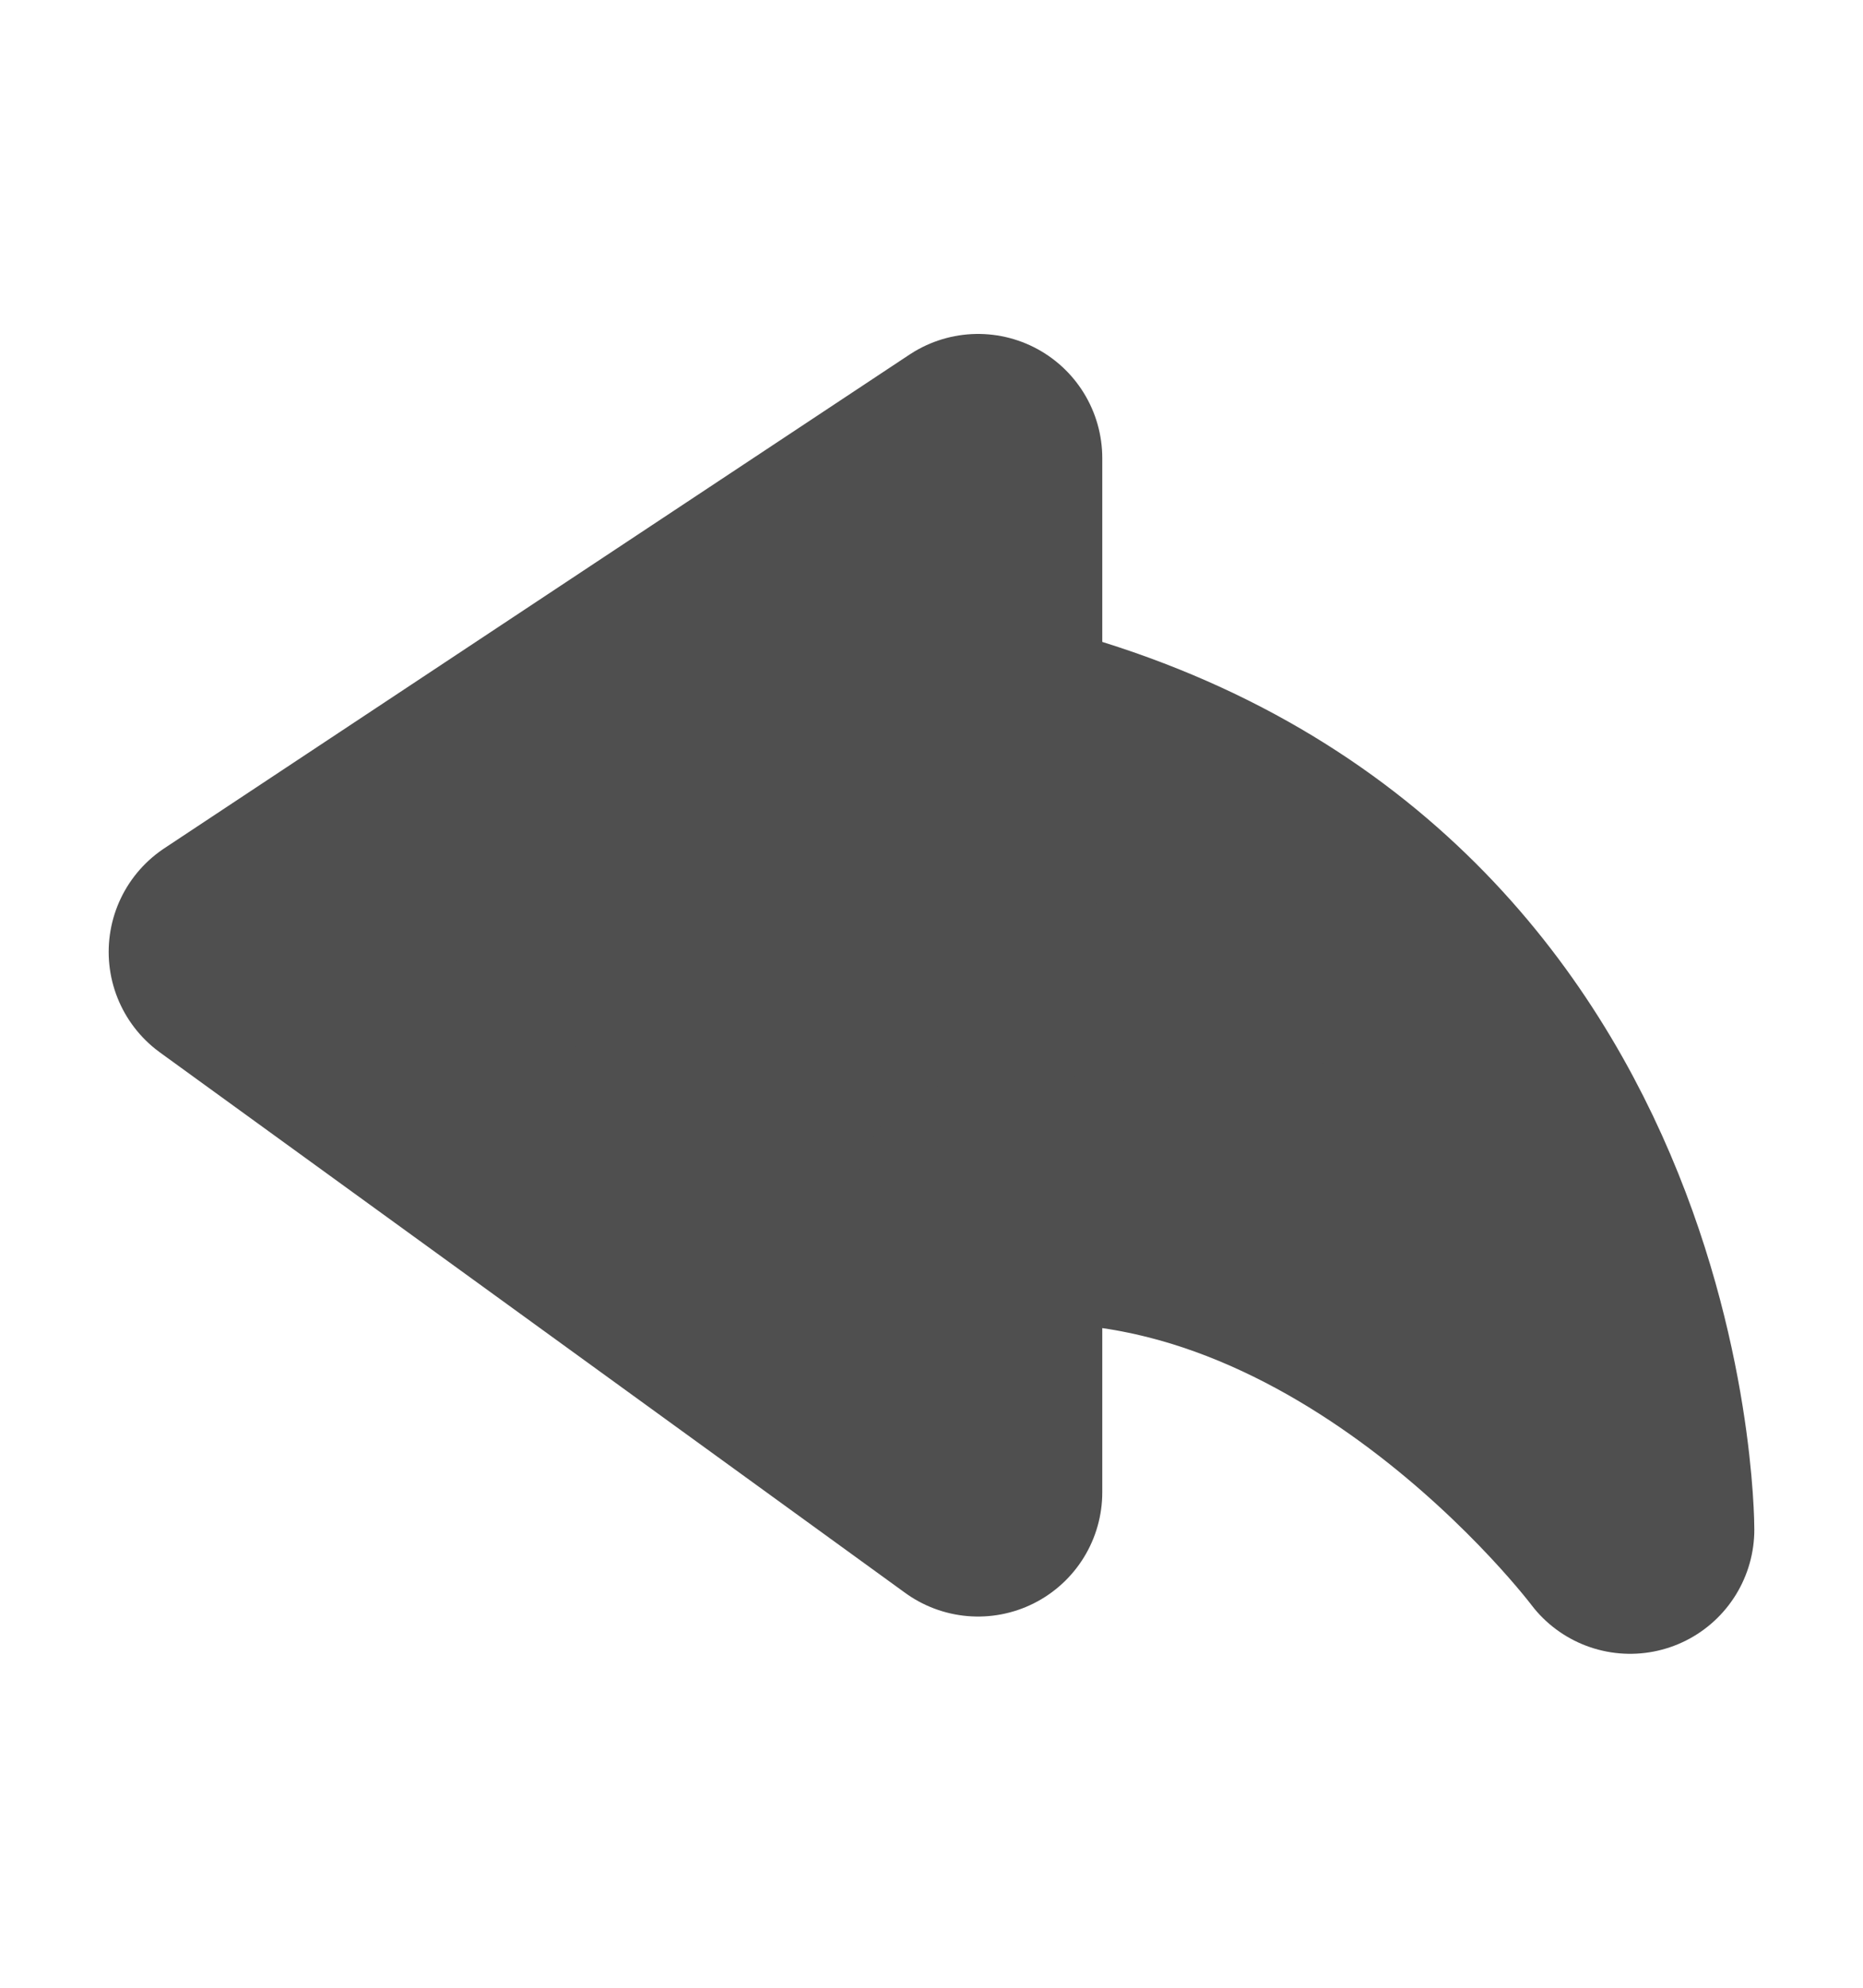 <svg width="15" height="16" viewBox="0 0 15 16" fill="none" xmlns="http://www.w3.org/2000/svg">
<path d="M1.875 7.662L7.875 3.688L7.875 5.938C13.125 7.062 13.125 12.312 13.125 12.312C13.125 12.312 10.875 9.312 7.875 9.688L7.875 12.012L1.875 7.662Z" fill="#4F4F4F" stroke="#4F4F4F" stroke-width="2" stroke-linejoin="round"/>
</svg>
